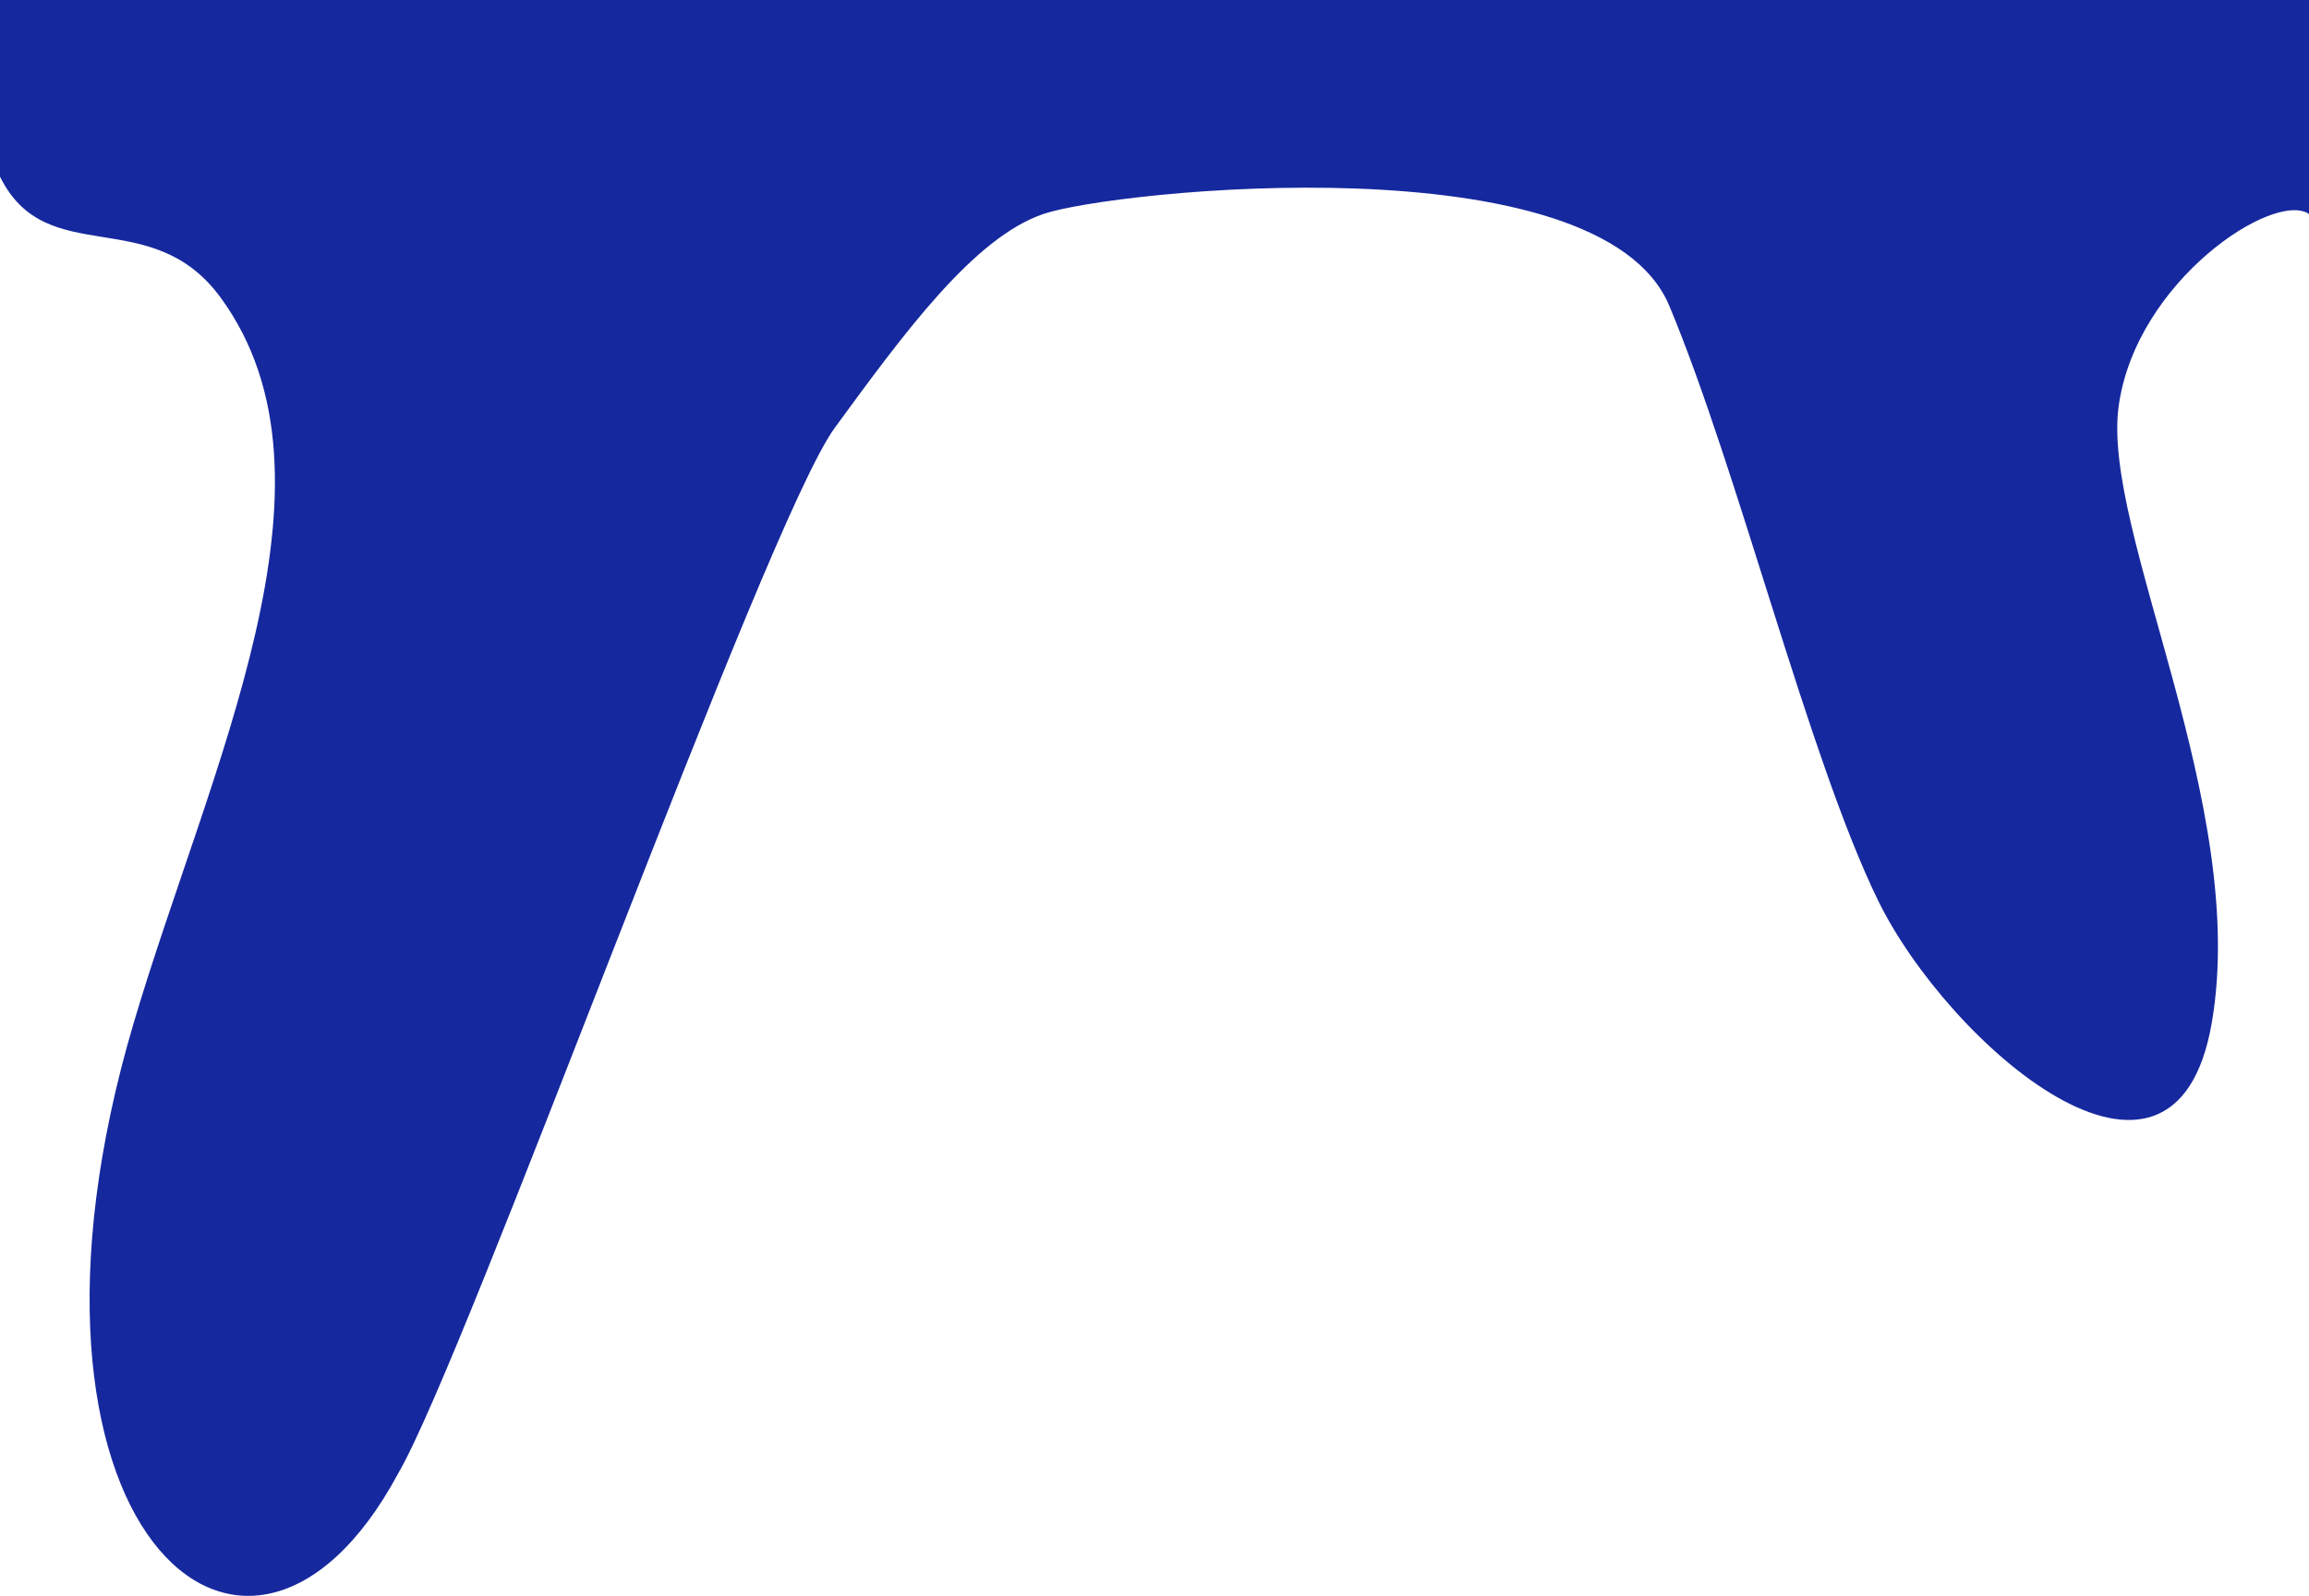 <svg width="1920" height="1327" viewBox="0 0 1920 1327" fill="none" xmlns="http://www.w3.org/2000/svg">
<path fill-rule="evenodd" clip-rule="evenodd" d="M1920 0V177.942C1891.08 158.17 1776.22 233.406 1761.75 337.605C1747.27 441.804 1870.58 669.185 1839.13 850.638C1807.68 1032.09 1619.41 867.169 1561.57 748.541C1503.74 629.914 1445.9 392.659 1388.06 254.26C1330.23 115.862 925.376 158.17 867.54 177.942C809.704 197.713 751.868 276.798 694.032 355.883C636.196 434.968 388.819 1126.52 330.983 1225.38C204.195 1461.05 -11.981 1266.54 111.153 850.638C173.946 638.549 294.304 399.014 183.448 247.43C125.612 168.345 38.858 225.447 0 146.895V0H28.918C57.836 0 115.672 0 173.508 0C231.344 0 289.18 0 347.016 0C404.852 0 462.688 0 520.524 0C578.36 0 636.196 0 694.032 0C751.868 0 809.704 0 867.54 0C925.376 0 983.212 0 1041.05 0C1098.88 0 1156.72 0 1214.56 0C1272.39 0 1330.23 0 1388.06 0C1445.9 0 1503.74 0 1561.57 0C1619.41 0 1677.24 0 1706.16 0H1920Z" fill="#16289E"/>
</svg>
